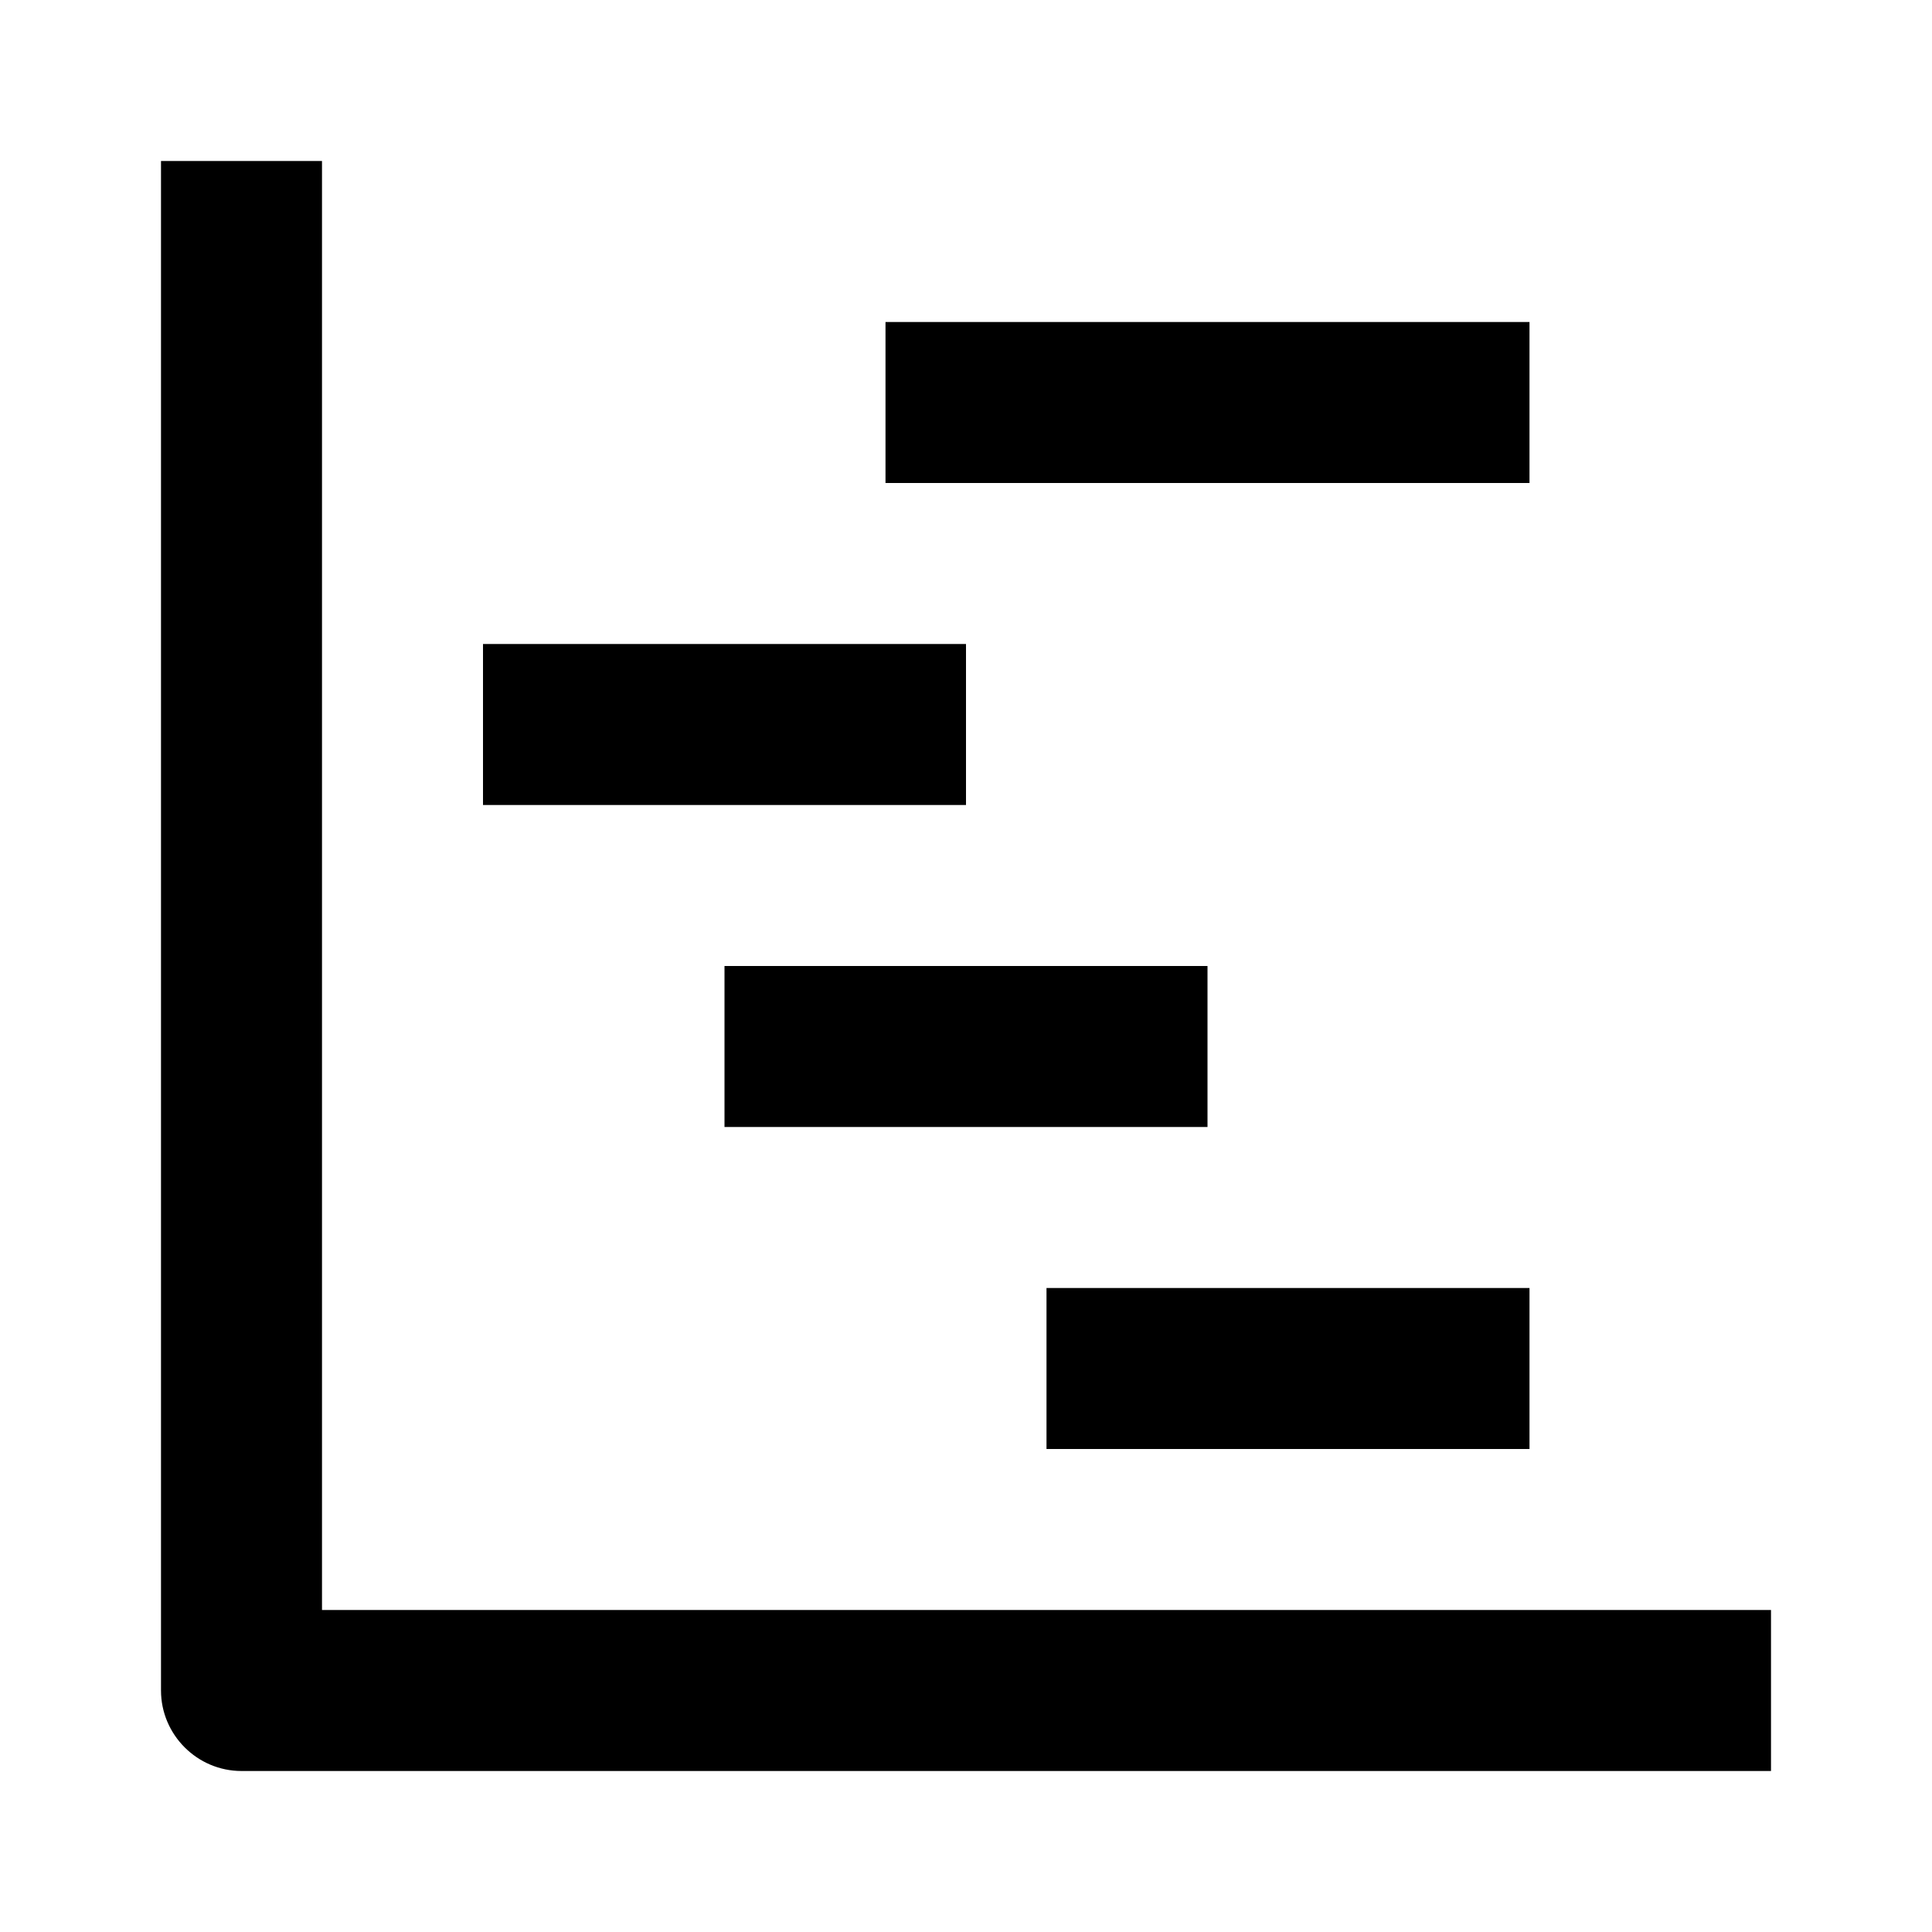 <svg width="24" height="24" fill="currentColor" viewBox="0 0 24 24" transform="" id="injected-svg"><!--Boxicons v3.0 https://boxicons.com | License  https://docs.boxicons.com/free--><path d="M4 2H2v19c0 .55.45 1 1 1h19v-2H4z"></path><path d="M6 8h6v2H6zM9 12h6v2H9zM13 16h6v2h-6zM11 4h8v2h-8z"></path></svg>